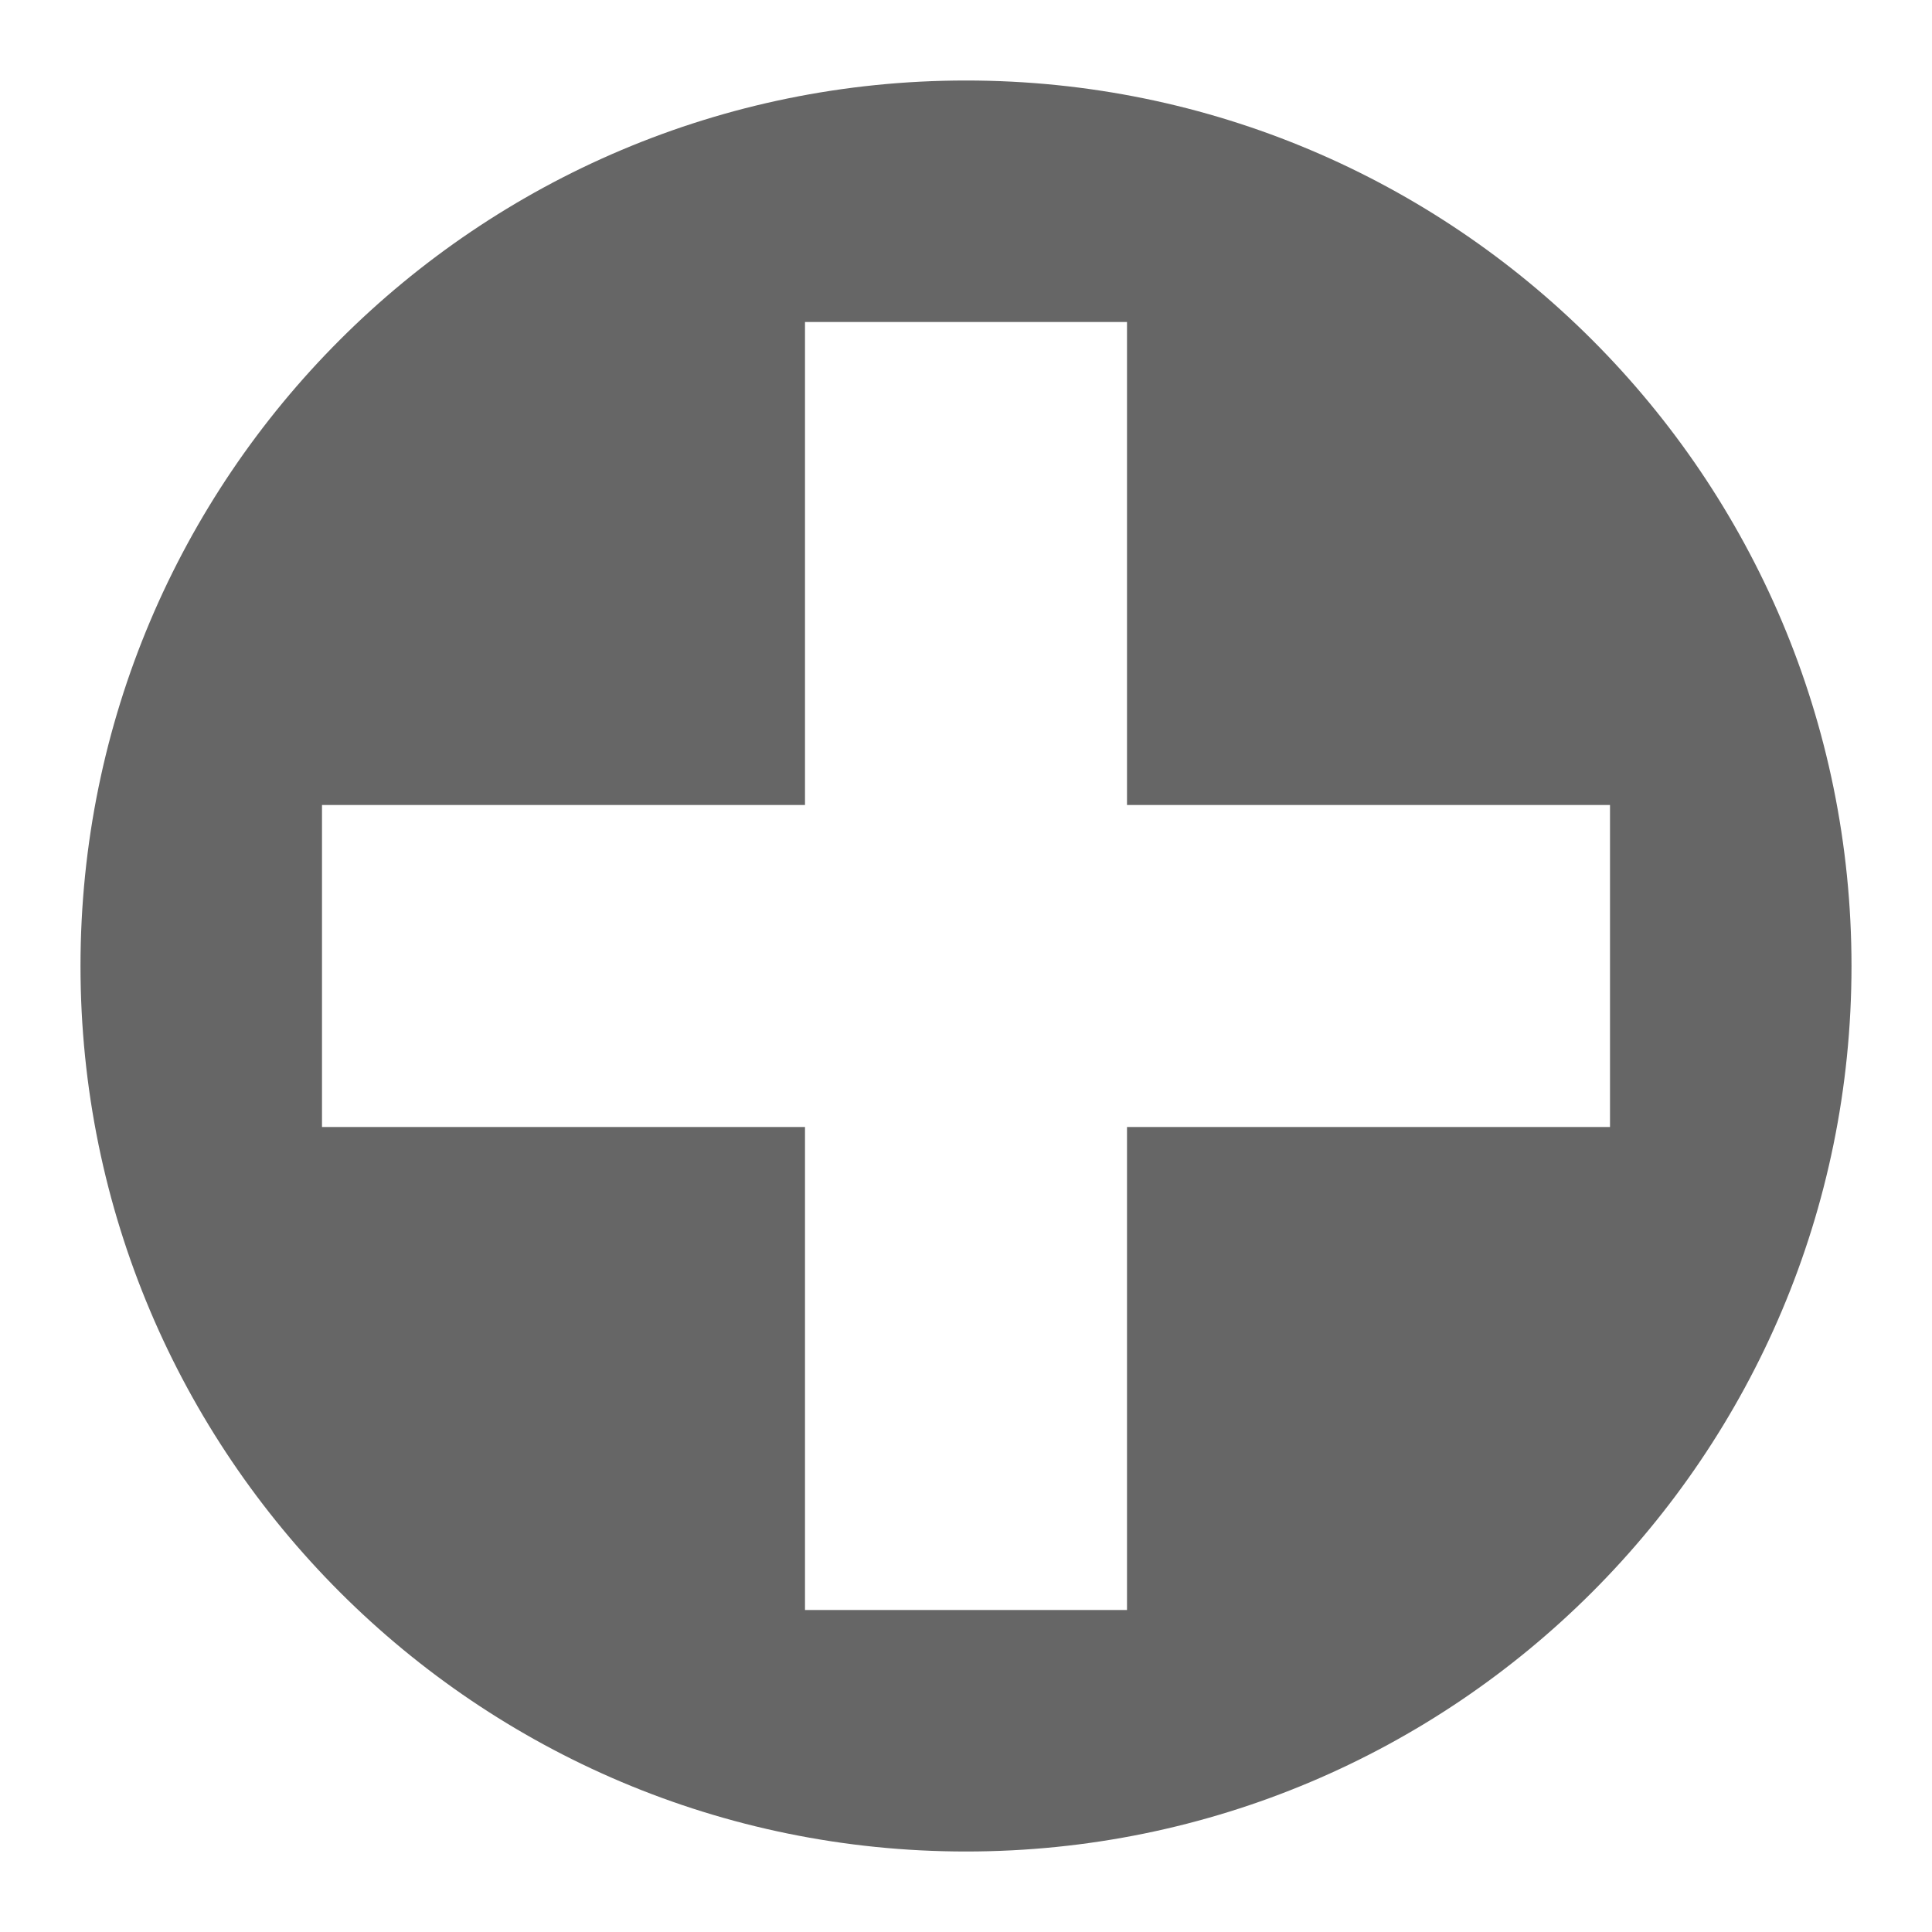 <svg version="1.1" xmlns="http://www.w3.org/2000/svg" x="0px" y="0px" width="24px" height="24px" viewBox="0 0 24 24" enable-background="new 0 0 24 24">
    <g>
        <path fill="#666666" d="M23,12c0,6.075-4.925,11-11,11S1,18.075,1,12S5.925,1,12,1S23,5.925,23,12z M10,4v6H4v4h6v6h4v-6h6v-4h-6 V4H10z"/>
    </g>
</svg>